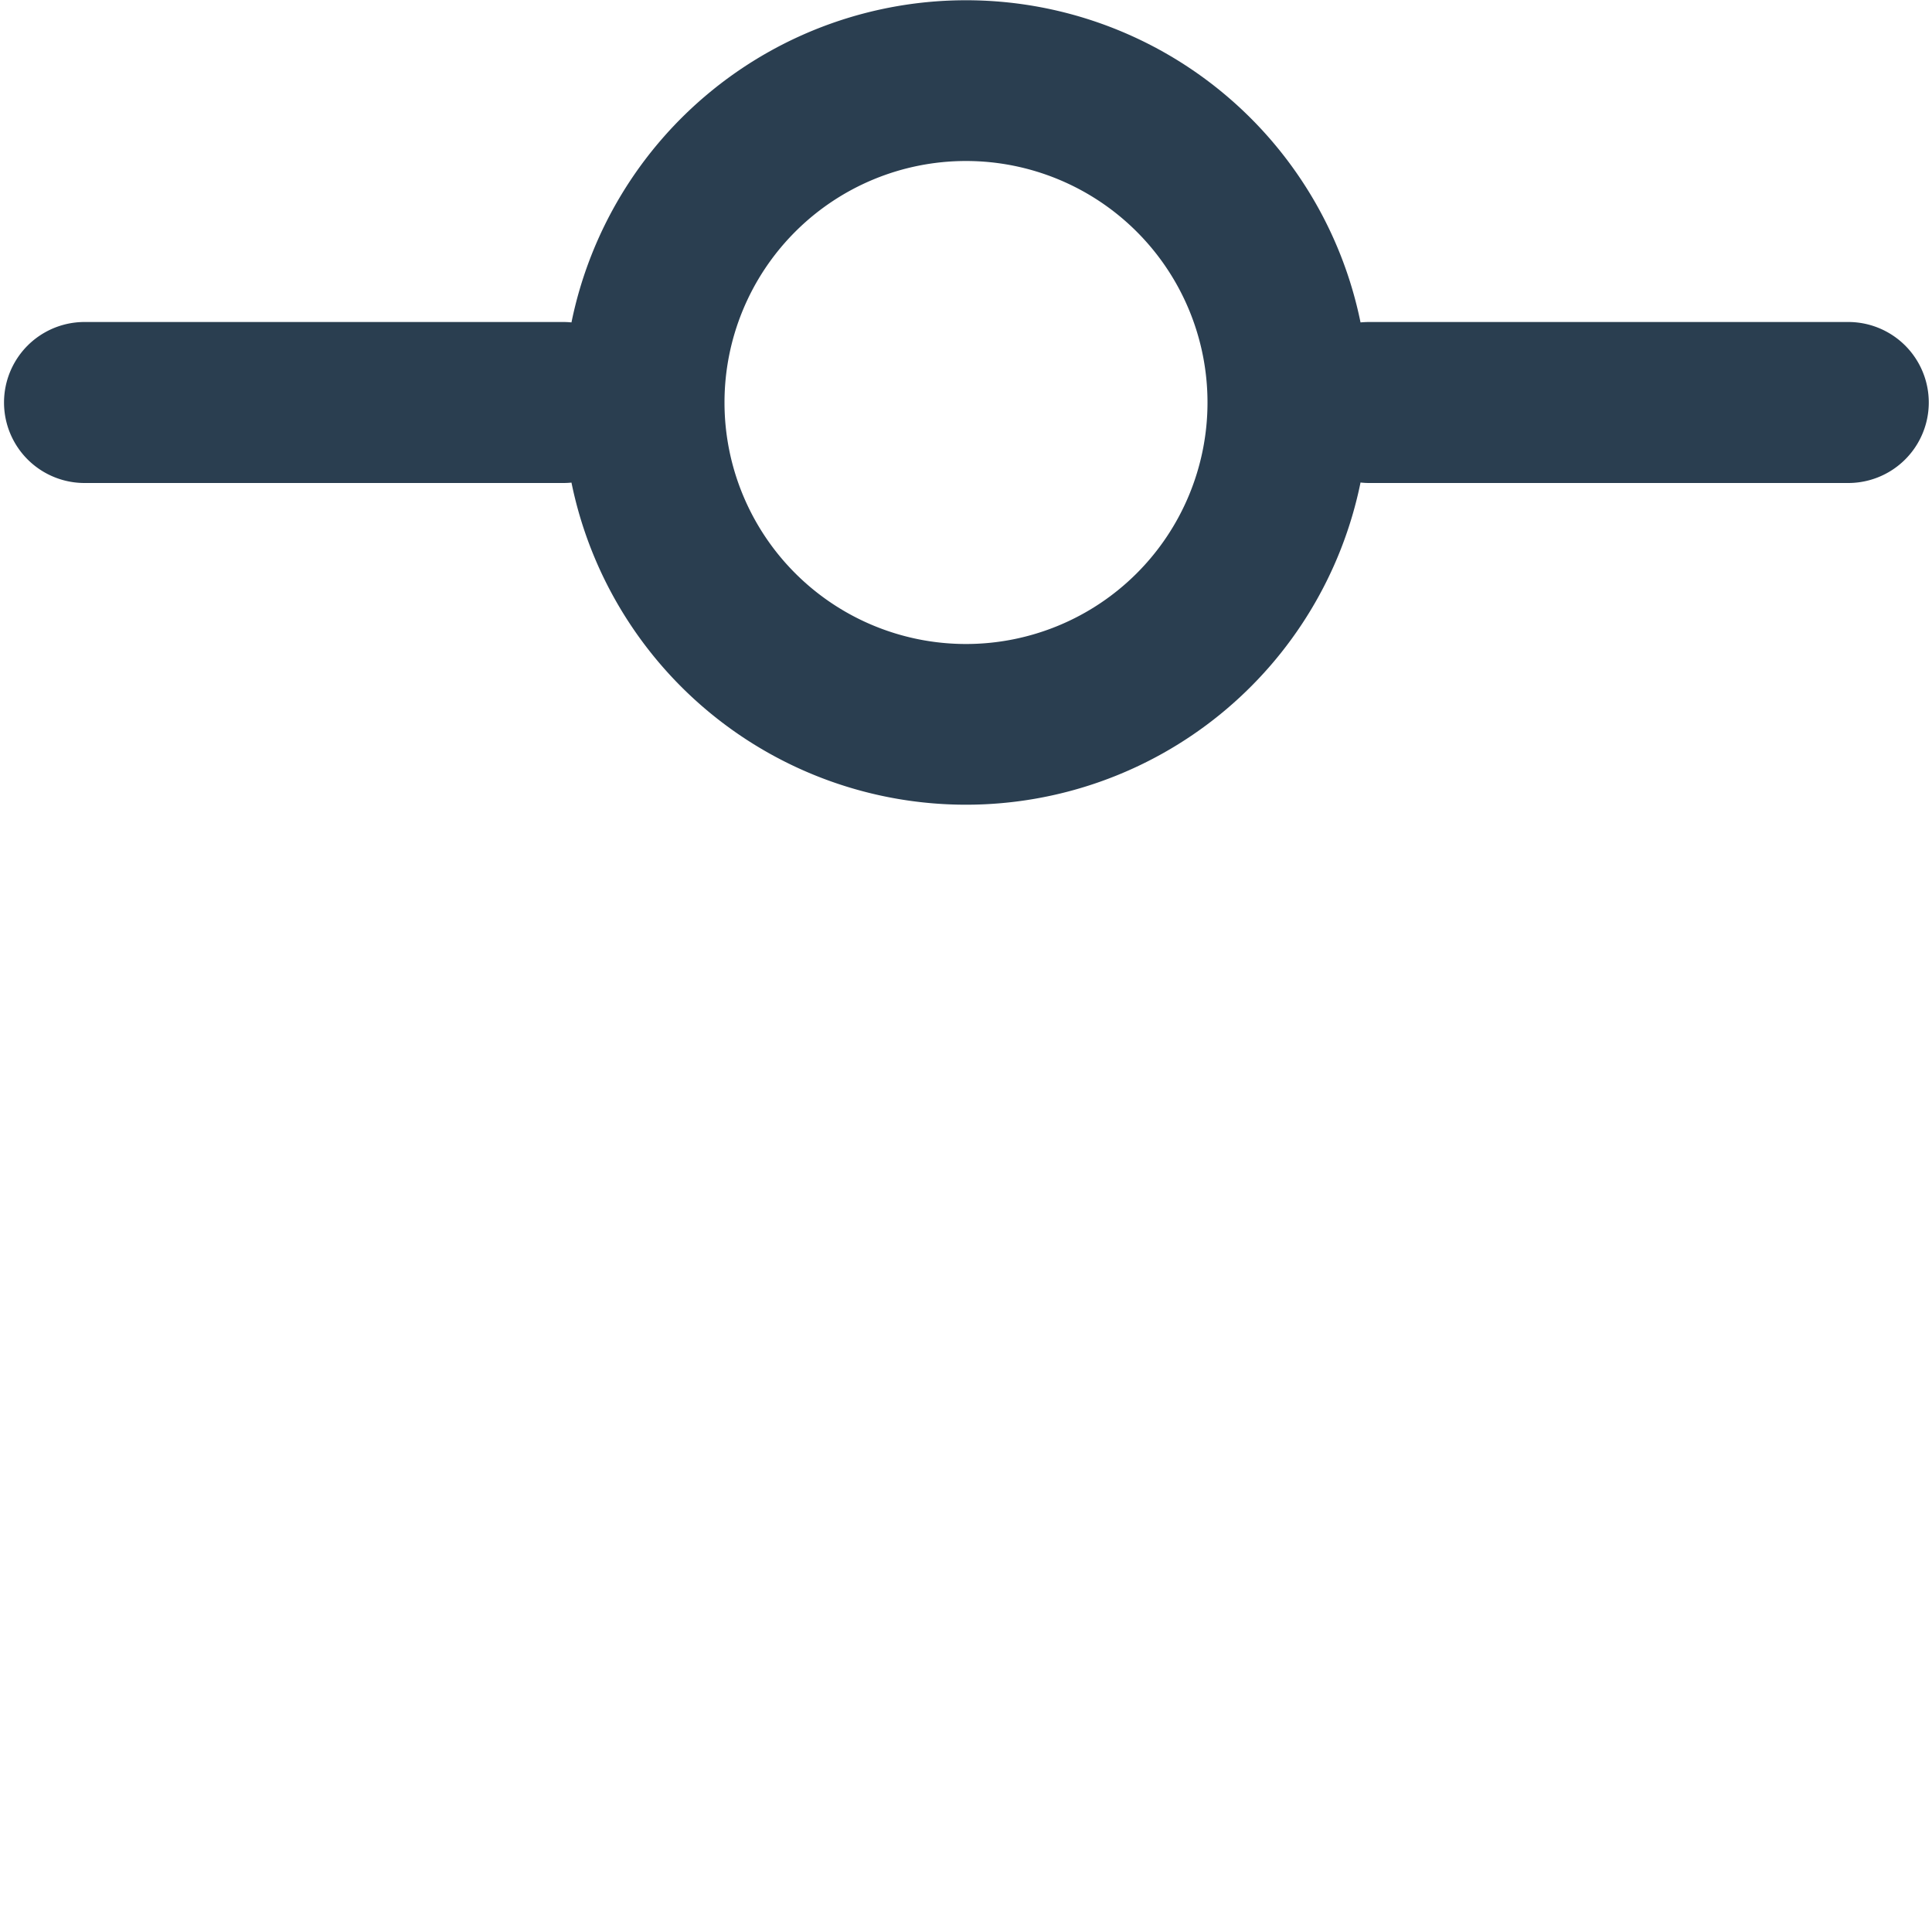 <svg viewBox="0 0 24 24" xmlns="http://www.w3.org/2000/svg" fill="#2a3e50"><path d="M16.901 5.994a5.002 5.002 0 0 1-9.802.001A1.012 1.012 0 0 1 7 6H1.05a1 1 0 1 1 0-2H7c.033 0 .066.002.099.005a5.002 5.002 0 0 1 9.802 0c.036-.003.072-.005.109-.005h5.95a1 1 0 0 1 0 2h-5.95c-.037 0-.073-.002-.109-.006zM12 8a3 3 0 1 0 0-6 3 3 0 0 0 0 6z"/></svg>
